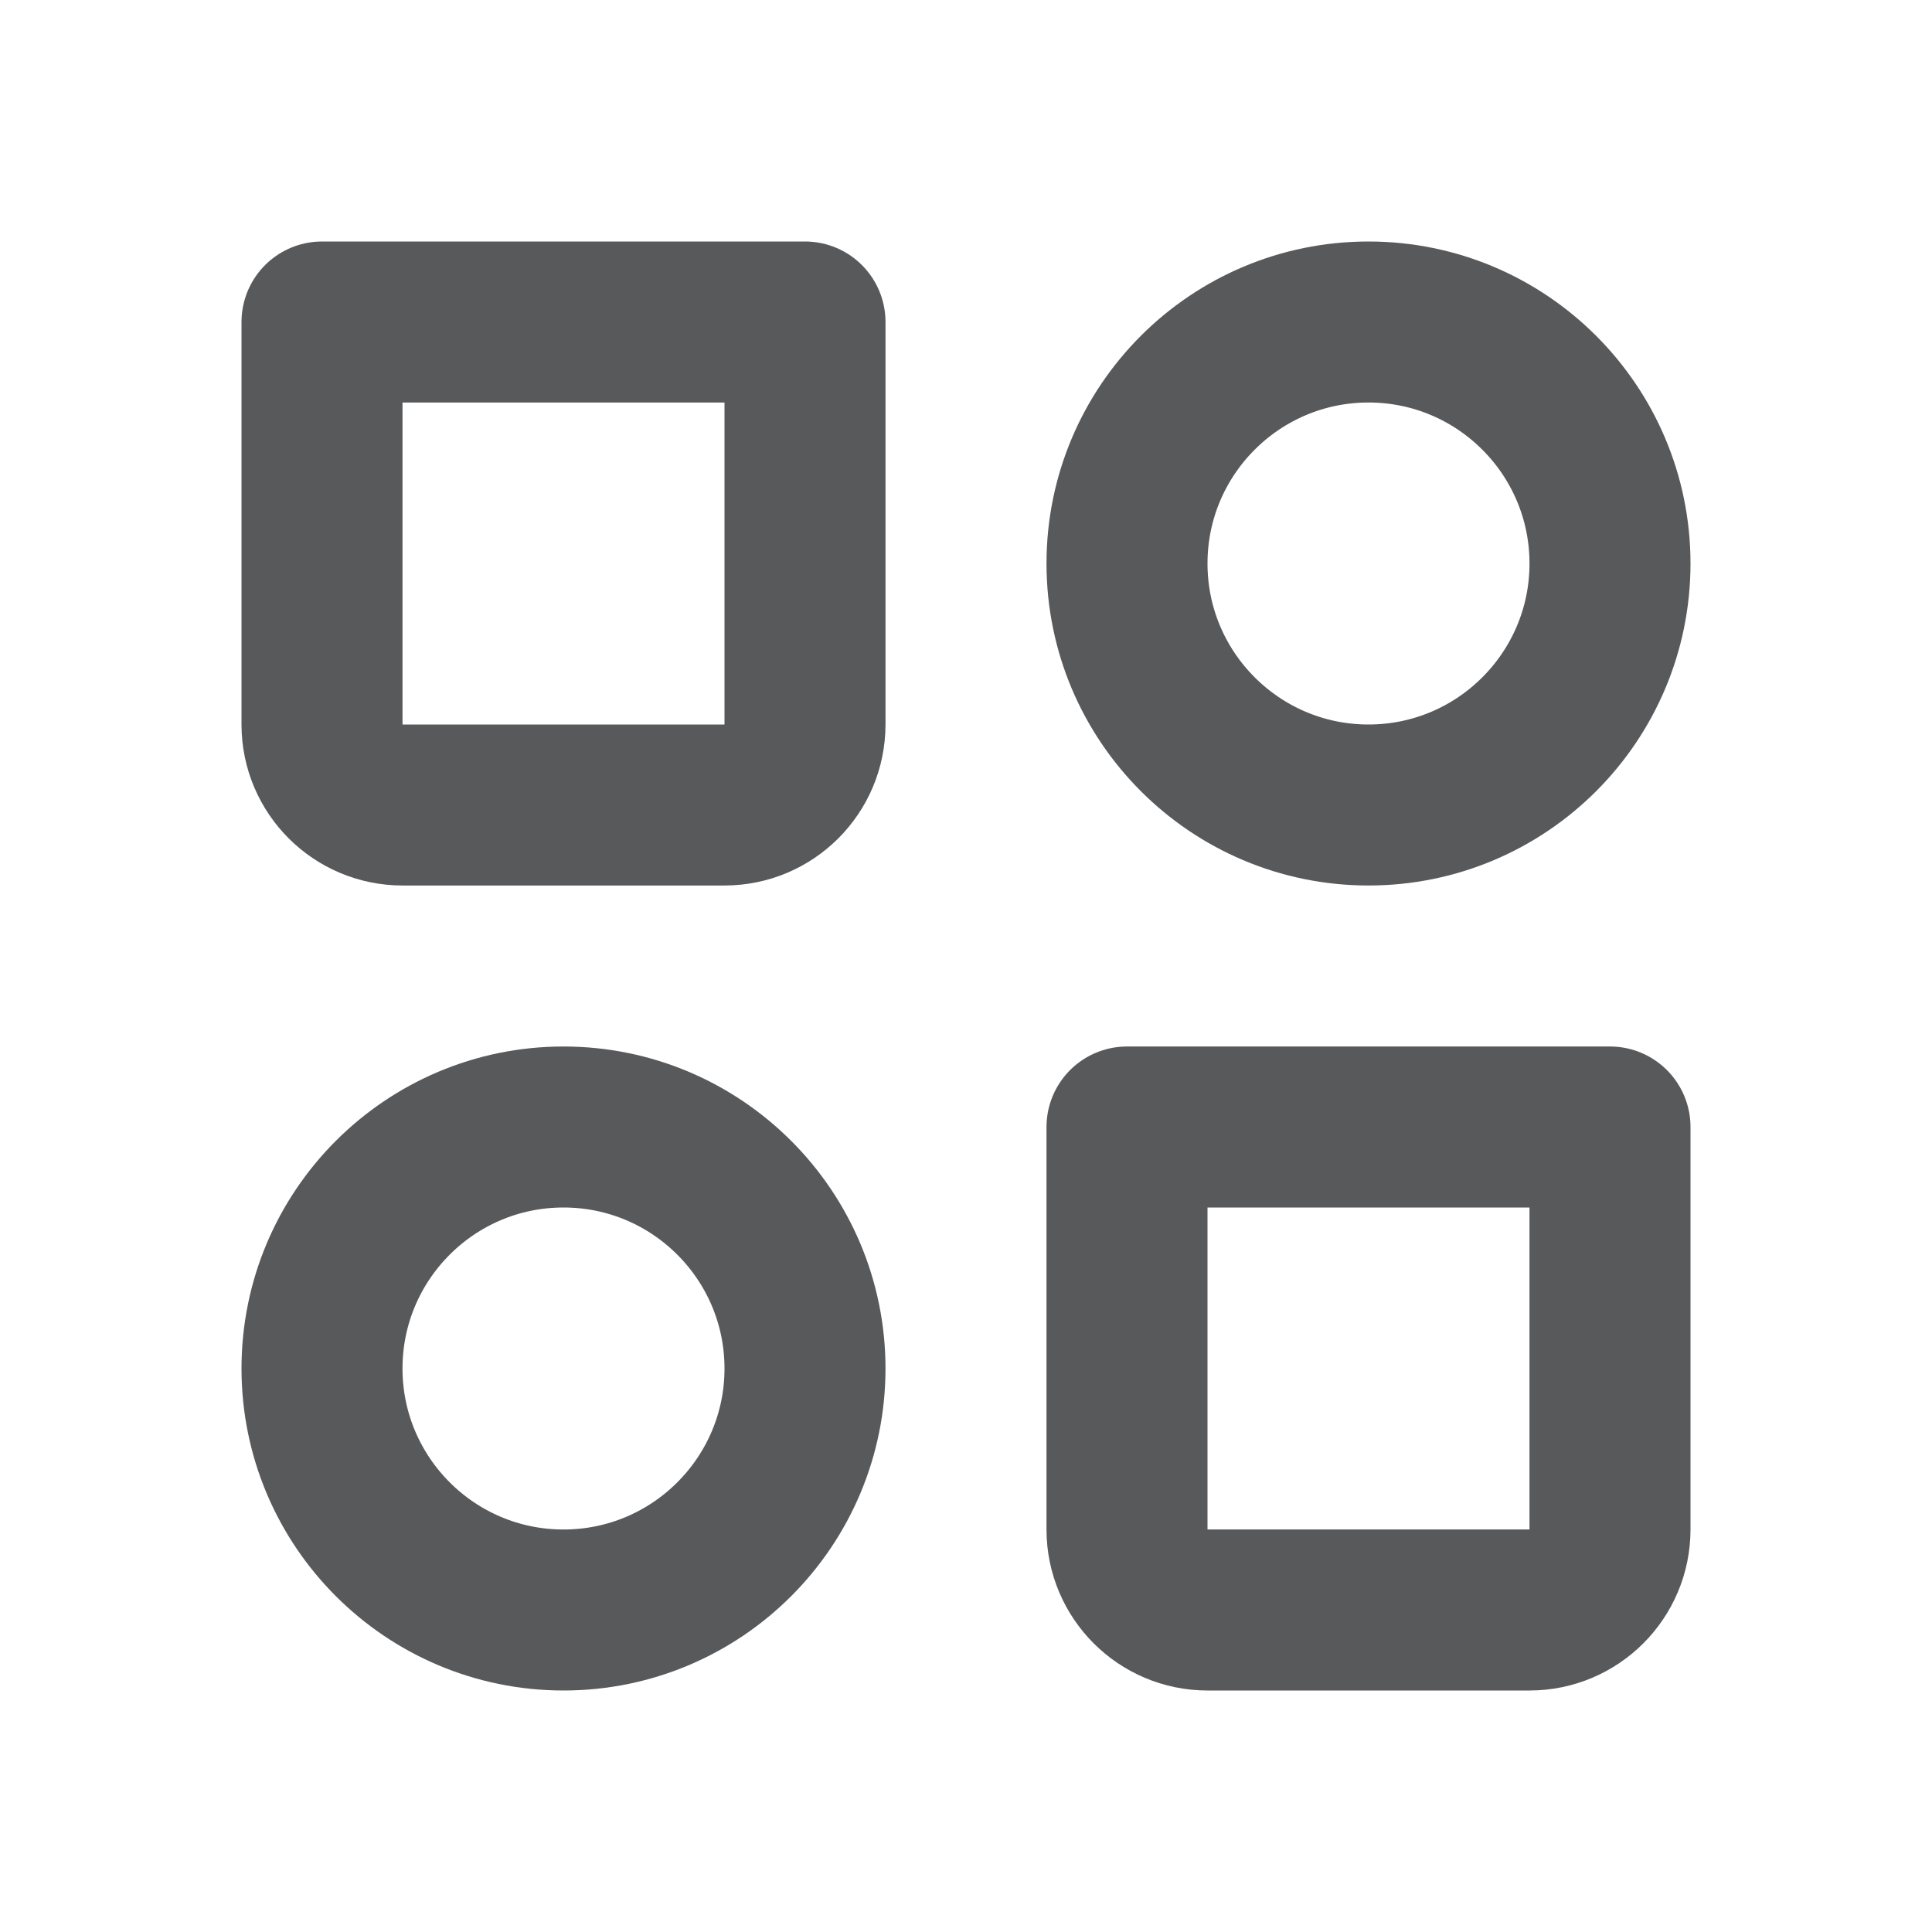 <svg width="12" height="12" viewBox="0 0 12 12" fill="none" xmlns="http://www.w3.org/2000/svg">
<g clip-path="url(#clip0_133_652)">
<mask id="mask0_133_652" style="mask-type:luminance" maskUnits="userSpaceOnUse" x="0" y="0" width="12" height="12">
<path d="M12 0H0V12H12V0Z" fill="white"/>
</mask>
<g mask="url(#mask0_133_652)">
<path d="M8.5 5C9.328 5 10 4.328 10 3.5C10 2.672 9.328 2 8.5 2C7.672 2 7 2.672 7 3.5C7 4.328 7.672 5 8.5 5Z" stroke="#58595B" stroke-linecap="round" stroke-linejoin="round"/>
<path d="M3.5 10C4.328 10 5 9.328 5 8.5C5 7.672 4.328 7 3.5 7C2.672 7 2 7.672 2 8.5C2 9.328 2.672 10 3.5 10Z" stroke="#58595B" stroke-linecap="round" stroke-linejoin="round"/>
<path d="M7 7H10V9.5C10 9.776 9.776 10 9.5 10H7.5C7.224 10 7 9.776 7 9.5V7Z" stroke="#58595B" stroke-linecap="round" stroke-linejoin="round"/>
<path d="M2 2H5V4.5C5 4.776 4.776 5 4.5 5H2.5C2.224 5 2 4.776 2 4.5V2Z" stroke="#58595B" stroke-linecap="round" stroke-linejoin="round"/>
</g>
</g>
<defs>
<clipPath id="clip0_133_652">
<rect width="12" height="12" fill="white"/>
</clipPath>
</defs>
</svg>
